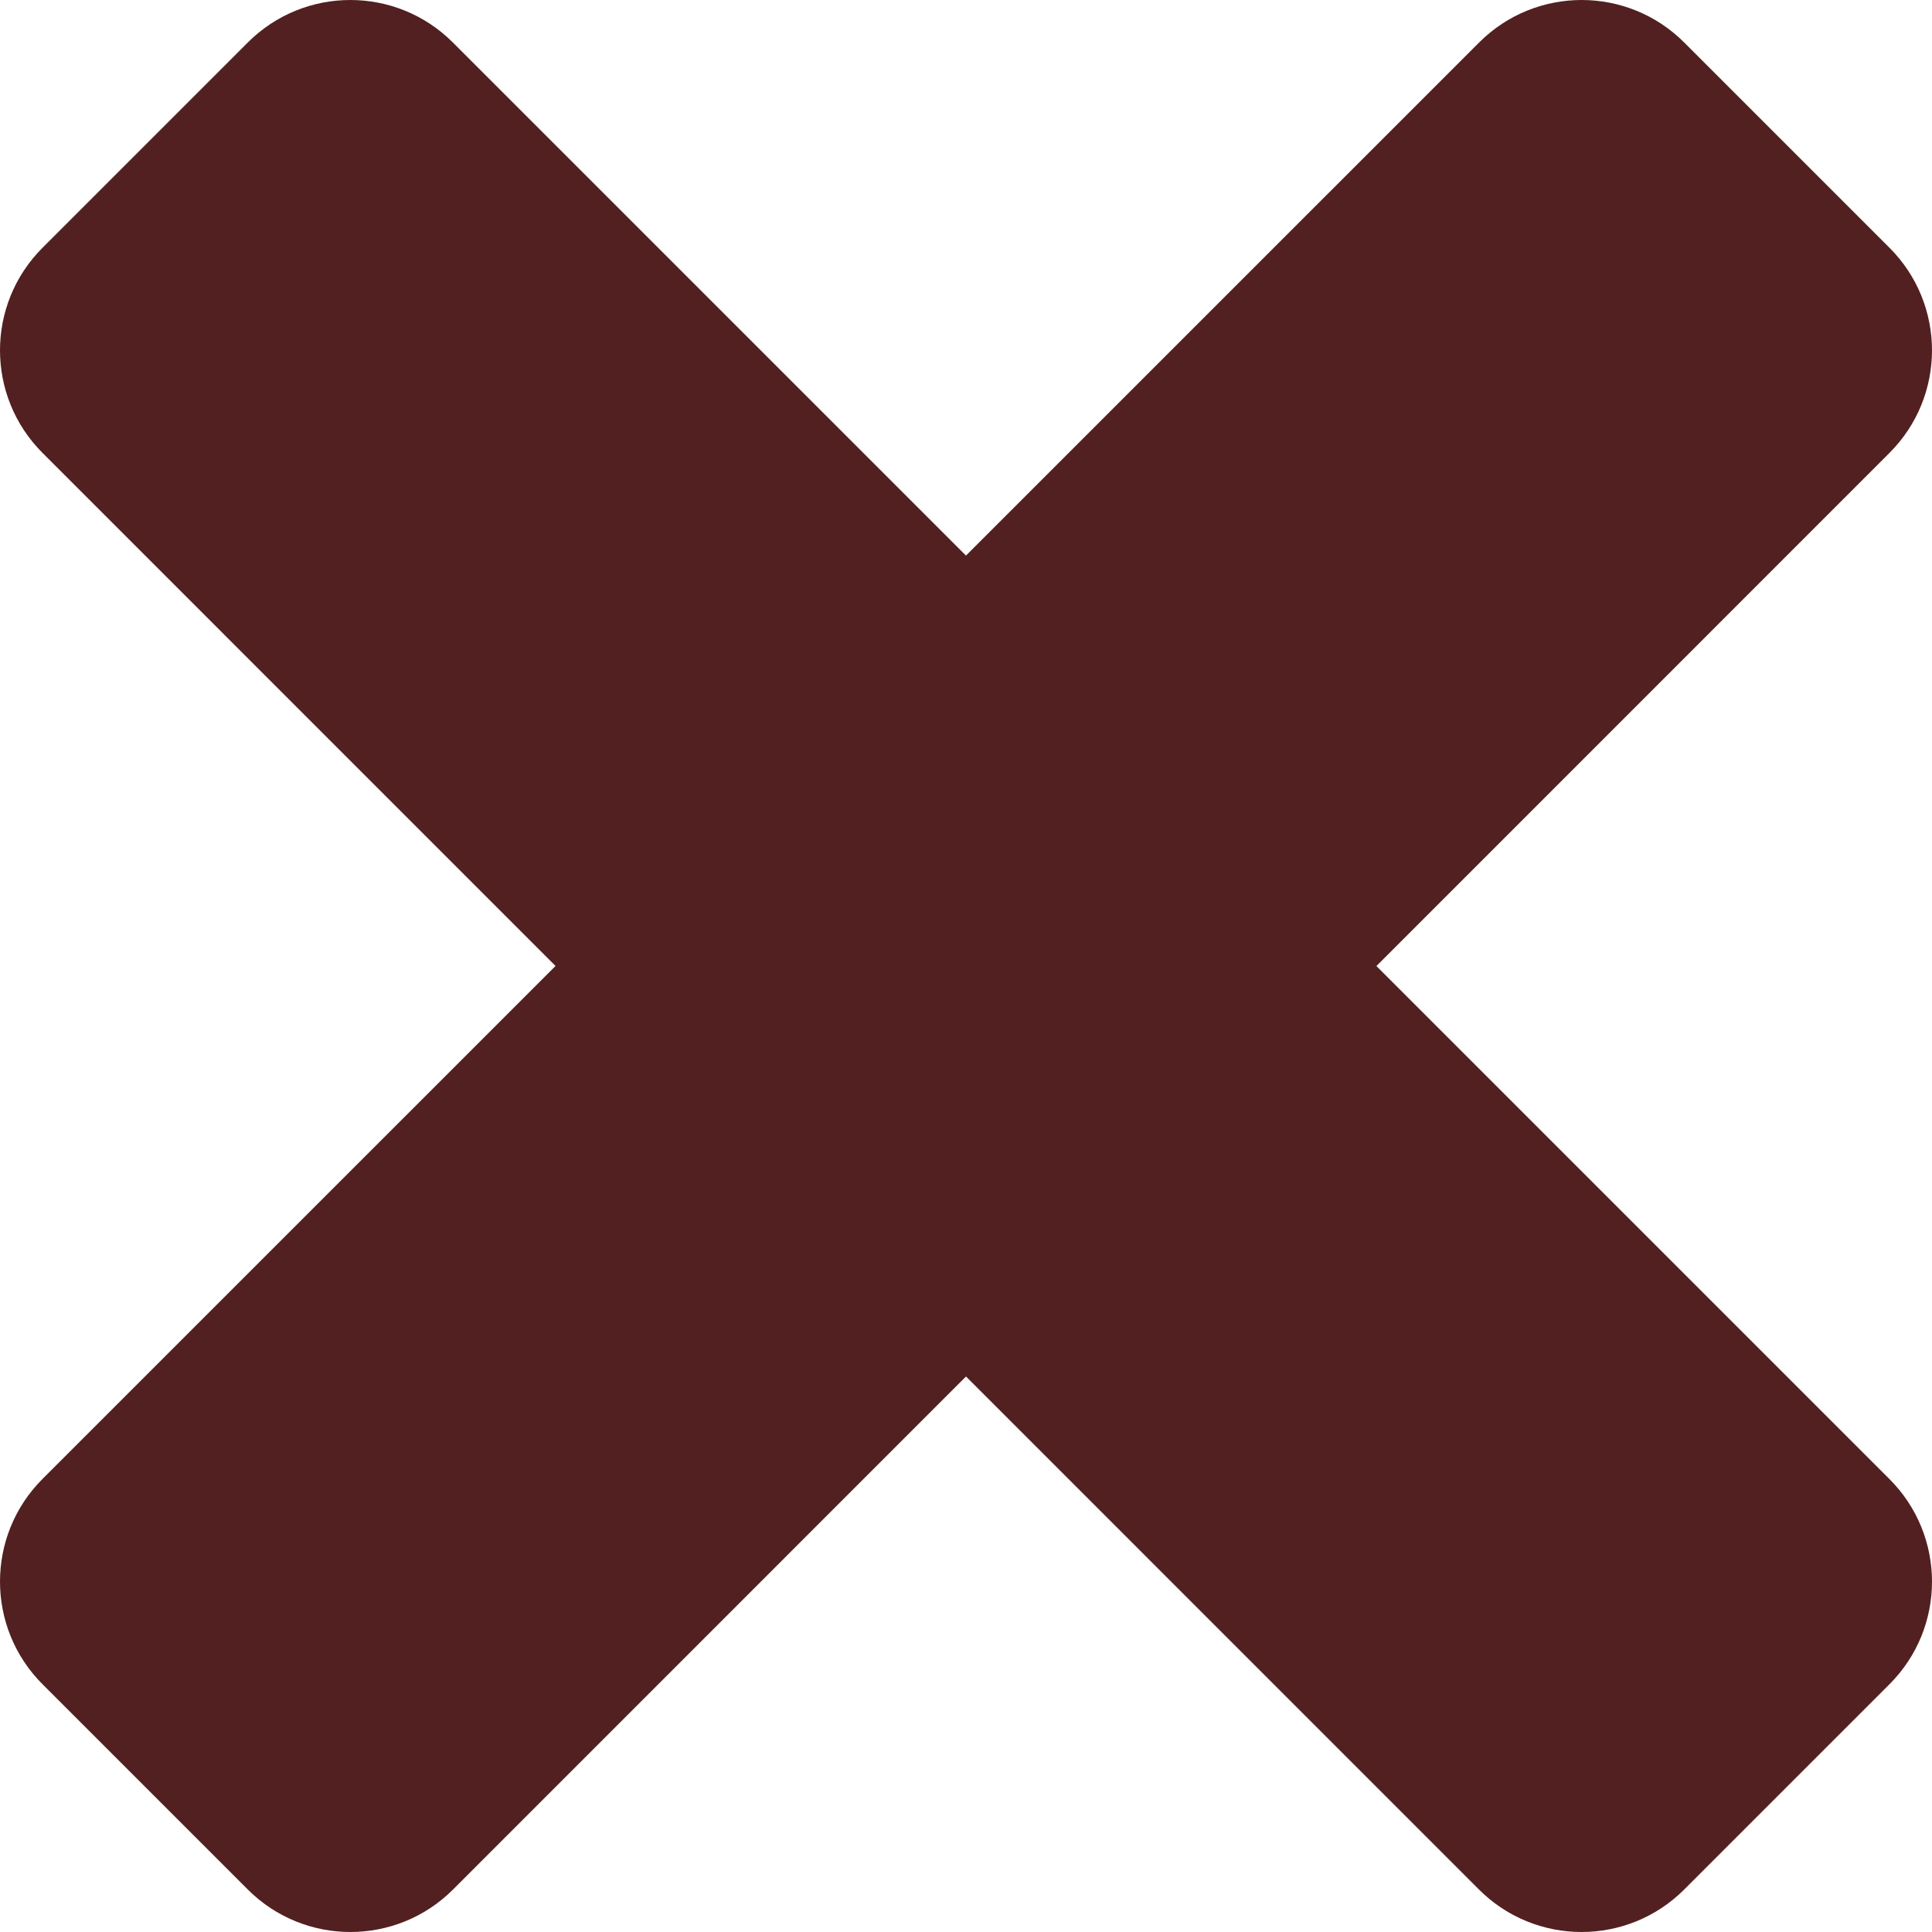 <svg width="12" height="12" viewBox="0 0 12 12" fill="none" xmlns="http://www.w3.org/2000/svg">
<path d="M1.539 0.264C1.891 -0.088 2.461 -0.088 2.813 0.264L11.736 9.187C12.088 9.539 12.088 10.109 11.736 10.461L10.461 11.736C10.109 12.088 9.538 12.088 9.186 11.736L0.264 2.813C-0.088 2.461 -0.088 1.891 0.264 1.539L1.539 0.264Z" fill="#522020"/>
<path d="M11.736 1.539C12.088 1.891 12.088 2.461 11.736 2.813L2.814 11.736C2.462 12.088 1.891 12.088 1.539 11.736L0.264 10.461C-0.088 10.109 -0.088 9.538 0.264 9.186L9.187 0.264C9.539 -0.088 10.109 -0.088 10.461 0.264L11.736 1.539Z" fill="#522020"/>
</svg>
